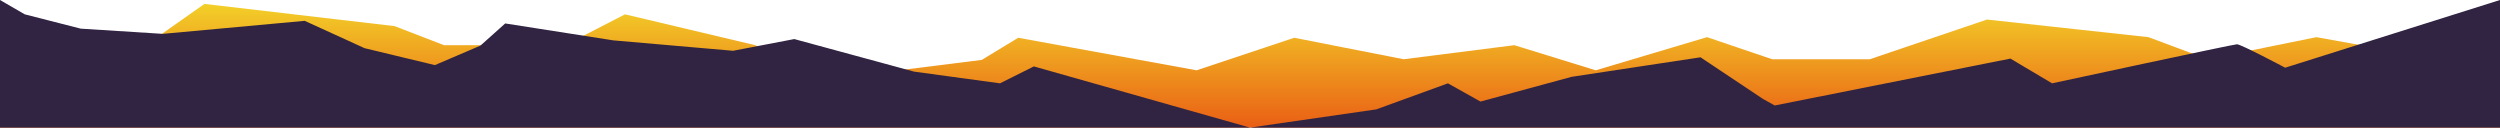 <svg width="1920" height="98" viewBox="0 0 1920 98" fill="none" xmlns="http://www.w3.org/2000/svg">
<rect x="0" y="0" width="1920" height="98" fill="#333333" stroke="none"/>
<g clip-path="url(#clip0_102_13643)">
<g clip-path="url(#clip1_102_13643)">
<rect width="1920" height="98" fill="white"/>
<path fill-rule="evenodd" clip-rule="evenodd" d="M1920 54L1779 28.532L1695.5 45.498L1650 28.532L1526 15L1436 45.498H1361L1311 28.532L1225.5 54L1163 34.702L1078 45.498L994 29L919 54L782 29L754 46L672 56.294H627L580 34.702L480 11L431 36.244L392 34.702H341L303 20.05L157 3L112 34.702L48 22.363L0 54.5V113H1920V54Z" fill="url(#paint0_linear_102_13643)"/>
<path fill-rule="evenodd" clip-rule="evenodd" d="M1920 0L1755 52C1755 52 1721.01 33.943 1718 34C1714.99 34.057 1576 64 1576 64L1544 45L1363 81L1354 76L1306 44L1207 59L1137 78L1112 64L1057 84L960 98L794 51L768 64L702 55L610 30L563 39L471 31L388 18L369 35L334 50L280 37L234 16L125 26L62 22L19 11L0 0V116.5H1920V0Z" fill="#312442"/>
</g>
</g>
<defs>
<linearGradient id="paint0_linear_102_13643" x1="380.954" y1="115.292" x2="380.954" y2="-10.75" gradientUnits="userSpaceOnUse">
<stop stop-color="#E84A11"/>
<stop offset="1" stop-color="#F4E02B"/>
</linearGradient>
<clipPath id="clip0_102_13643">
<rect width="1920" height="98" fill="white"/>
</clipPath>
<clipPath id="clip1_102_13643">
<rect width="1920" height="98" fill="white"/>
</clipPath>
</defs>
</svg>
